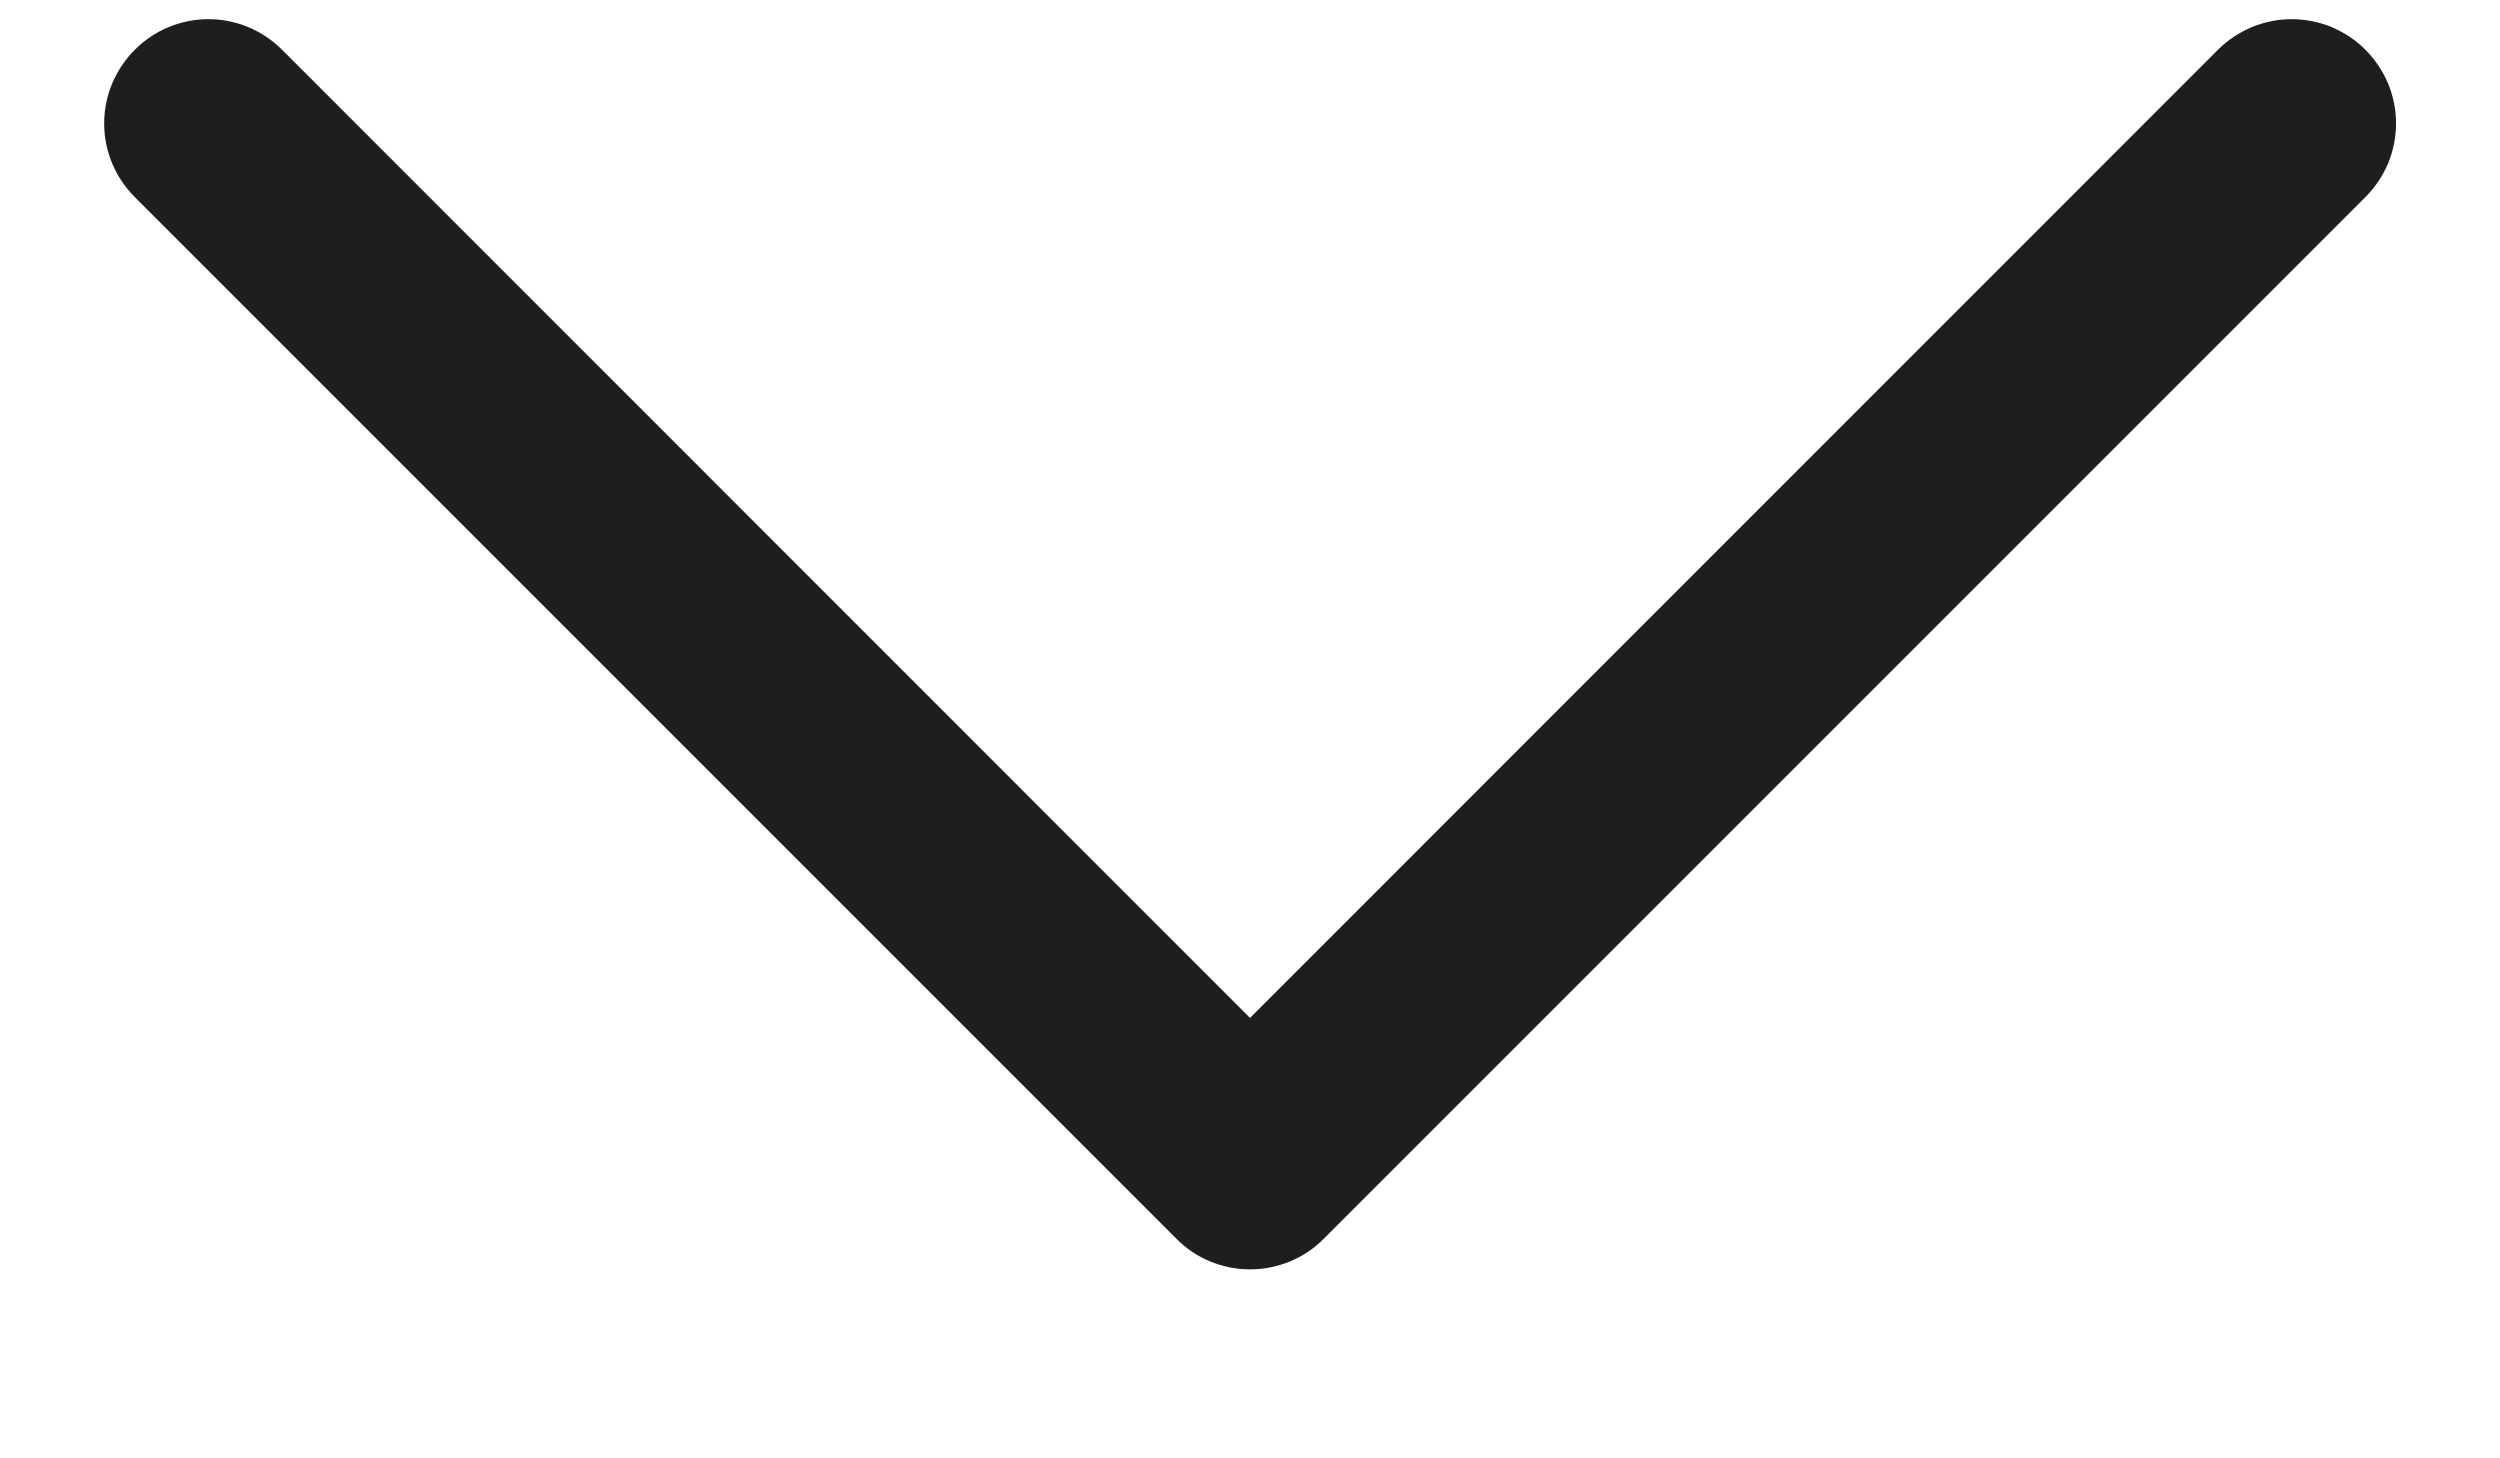 <svg width="12" height="7" viewBox="0 0 12 7" fill="none" xmlns="http://www.w3.org/2000/svg">
<path d="M11.354 0.946L6.354 5.946C6.308 5.993 6.252 6.03 6.192 6.055C6.131 6.08 6.066 6.093 6 6.093C5.935 6.093 5.87 6.08 5.809 6.055C5.748 6.03 5.693 5.993 5.647 5.946L0.647 0.946C0.553 0.852 0.5 0.725 0.5 0.593C0.5 0.46 0.553 0.333 0.647 0.239C0.74 0.145 0.868 0.092 1 0.092C1.133 0.092 1.26 0.145 1.354 0.239L6 4.886L10.646 0.239C10.693 0.192 10.748 0.156 10.809 0.13C10.87 0.105 10.935 0.092 11 0.092C11.066 0.092 11.131 0.105 11.192 0.13C11.252 0.156 11.308 0.192 11.354 0.239C11.4 0.285 11.437 0.34 11.463 0.401C11.488 0.462 11.501 0.527 11.501 0.593C11.501 0.658 11.488 0.723 11.463 0.784C11.437 0.845 11.4 0.9 11.354 0.946Z" fill="#1E1E1E"/>
</svg>
